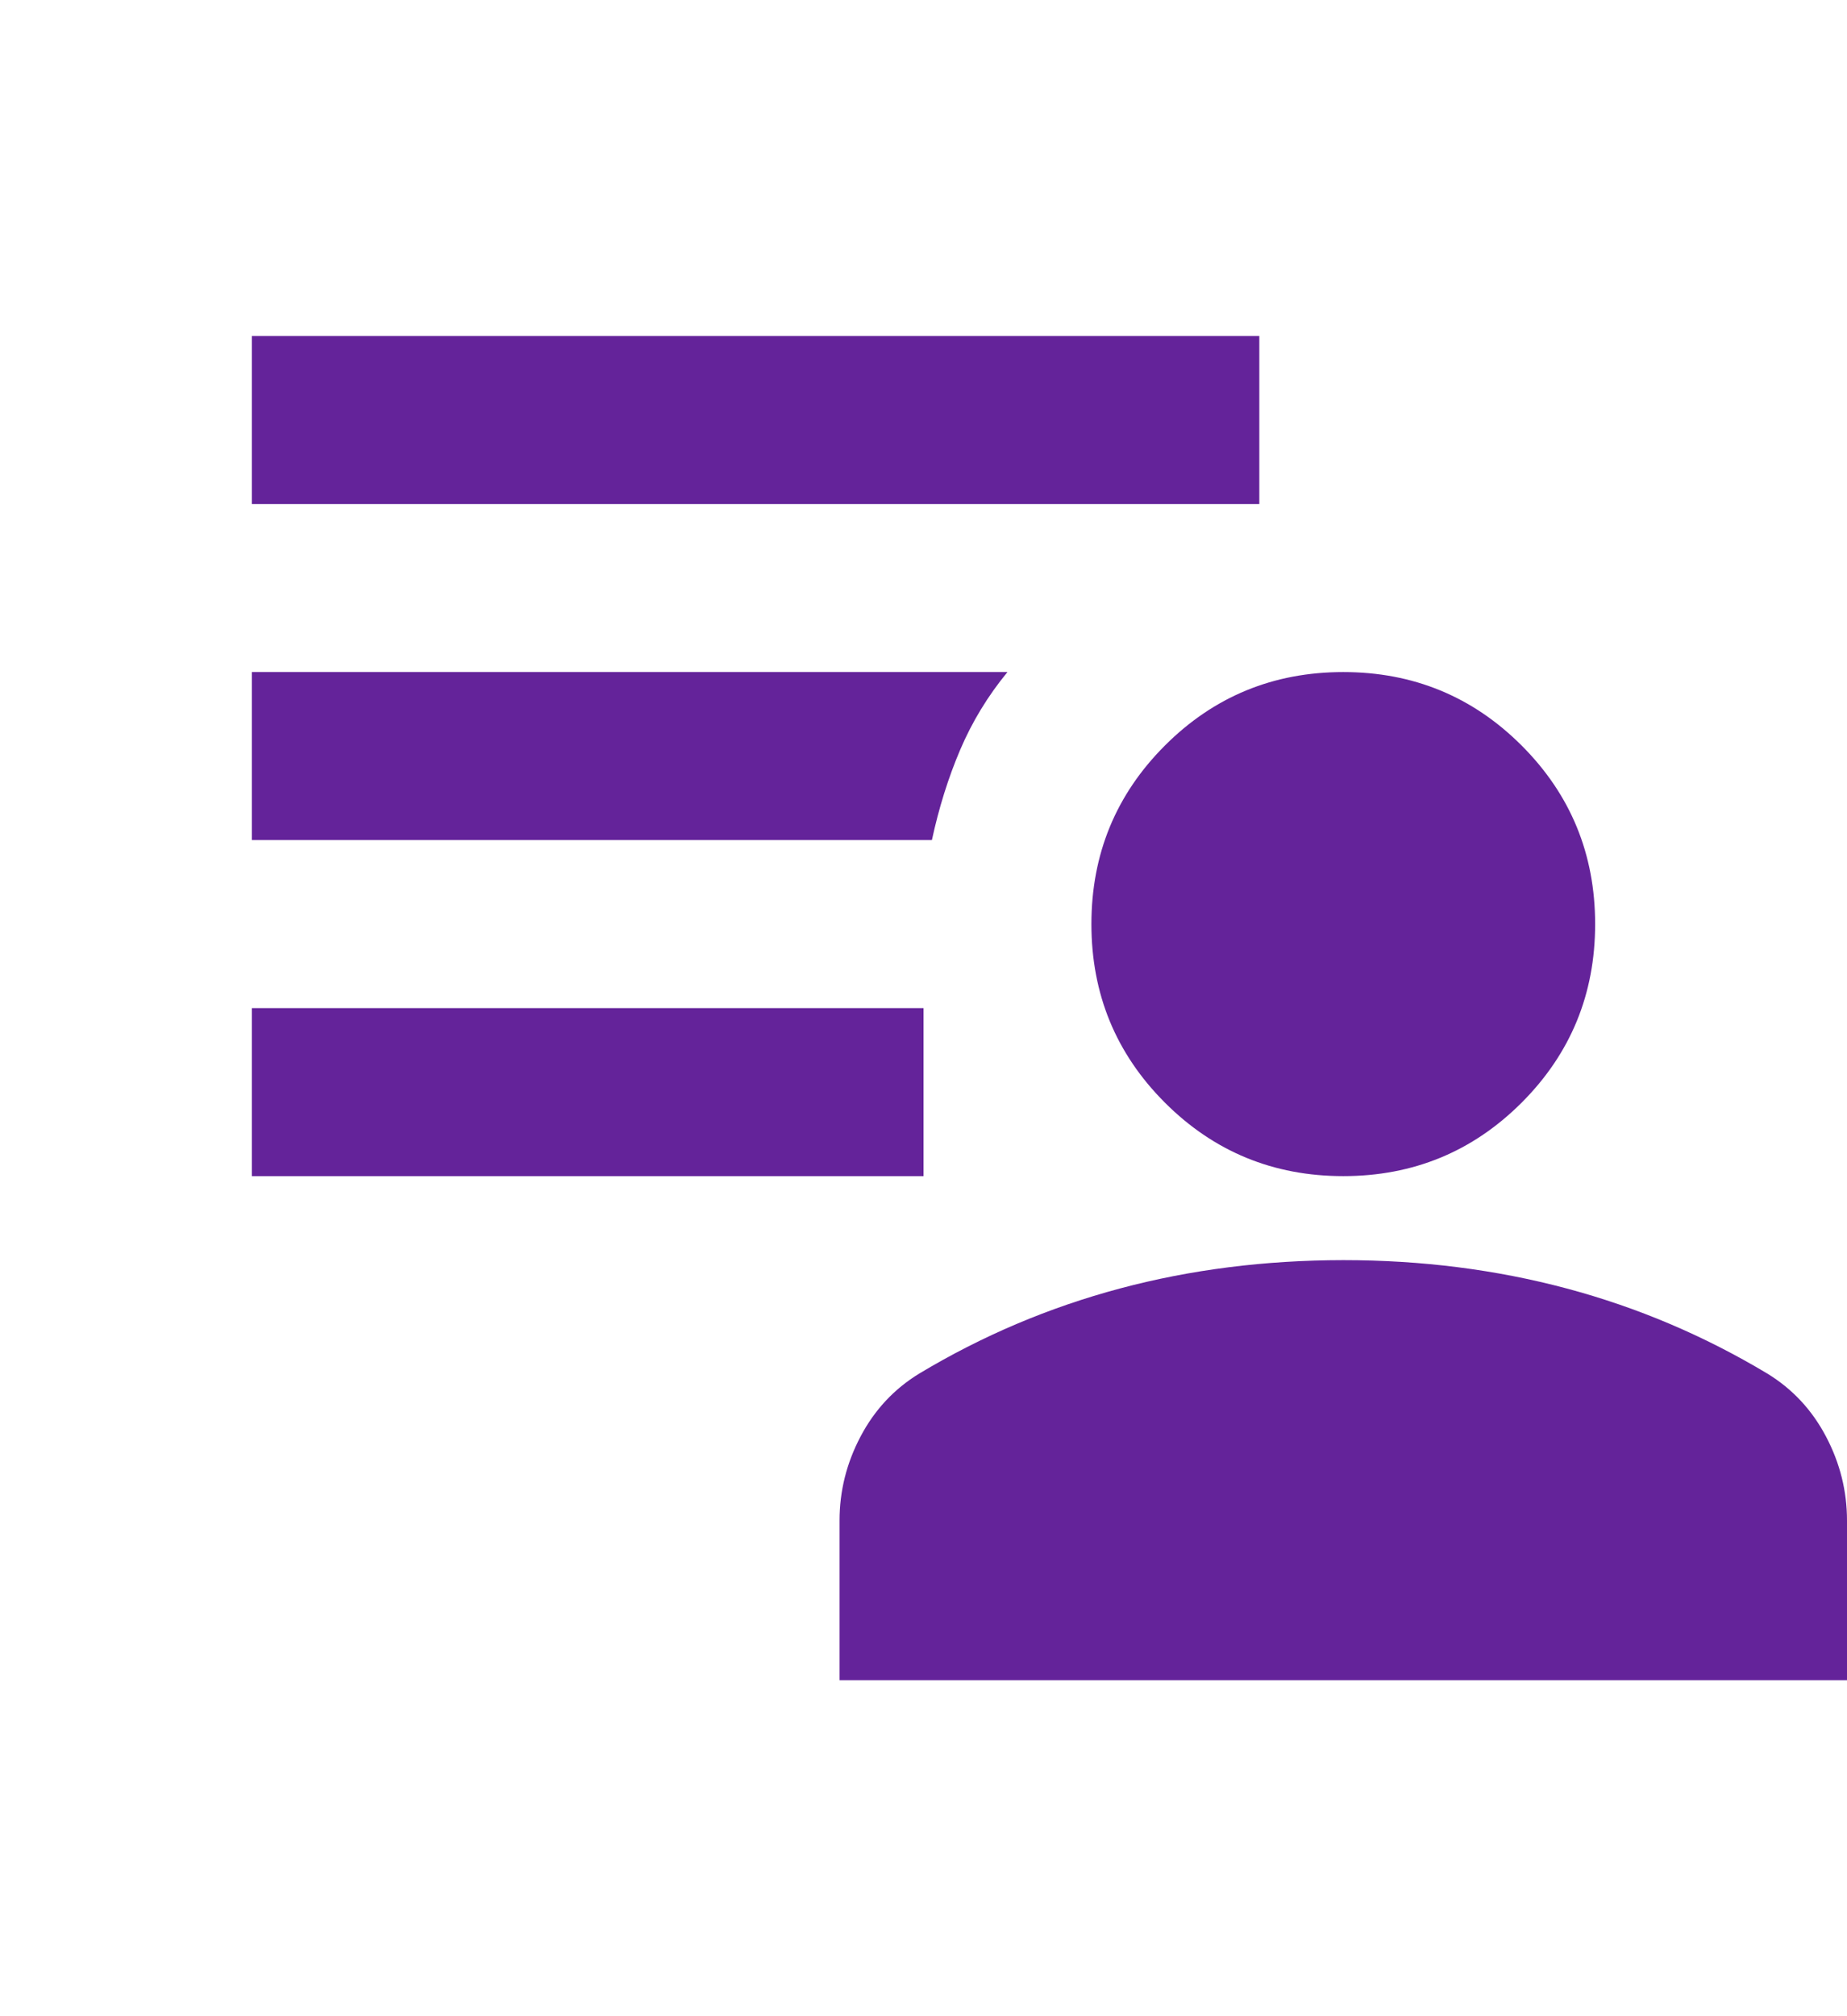 <svg width="22" height="24" viewBox="0 0 22 24" fill="none" xmlns="http://www.w3.org/2000/svg">
<g id="material-symbols:patient-list">
<path id="Vector" d="M16 14C15.167 14 14.458 13.708 13.875 13.125C13.292 12.542 13 11.833 13 11C13 10.167 13.292 9.458 13.875 8.875C14.458 8.292 15.167 8 16 8C16.833 8 17.542 8.292 18.125 8.875C18.708 9.458 19 10.167 19 11C19 11.833 18.708 12.542 18.125 13.125C17.542 13.708 16.833 14 16 14ZM10 20V18.1C10 17.75 10.083 17.417 10.25 17.1C10.417 16.783 10.65 16.533 10.95 16.35C11.7 15.9 12.496 15.563 13.338 15.338C14.18 15.113 15.067 15.001 16 15C16.933 15 17.821 15.113 18.663 15.338C19.505 15.563 20.301 15.901 21.05 16.35C21.35 16.533 21.583 16.783 21.75 17.1C21.917 17.417 22 17.75 22 18.1V20H10ZM3 14V12H11V14H3ZM3 6V4H15V6H3ZM11.1 10H3V8H12C11.767 8.283 11.579 8.592 11.437 8.925C11.295 9.258 11.183 9.617 11.1 10Z" fill="#64239A"/>
</g>
</svg>
